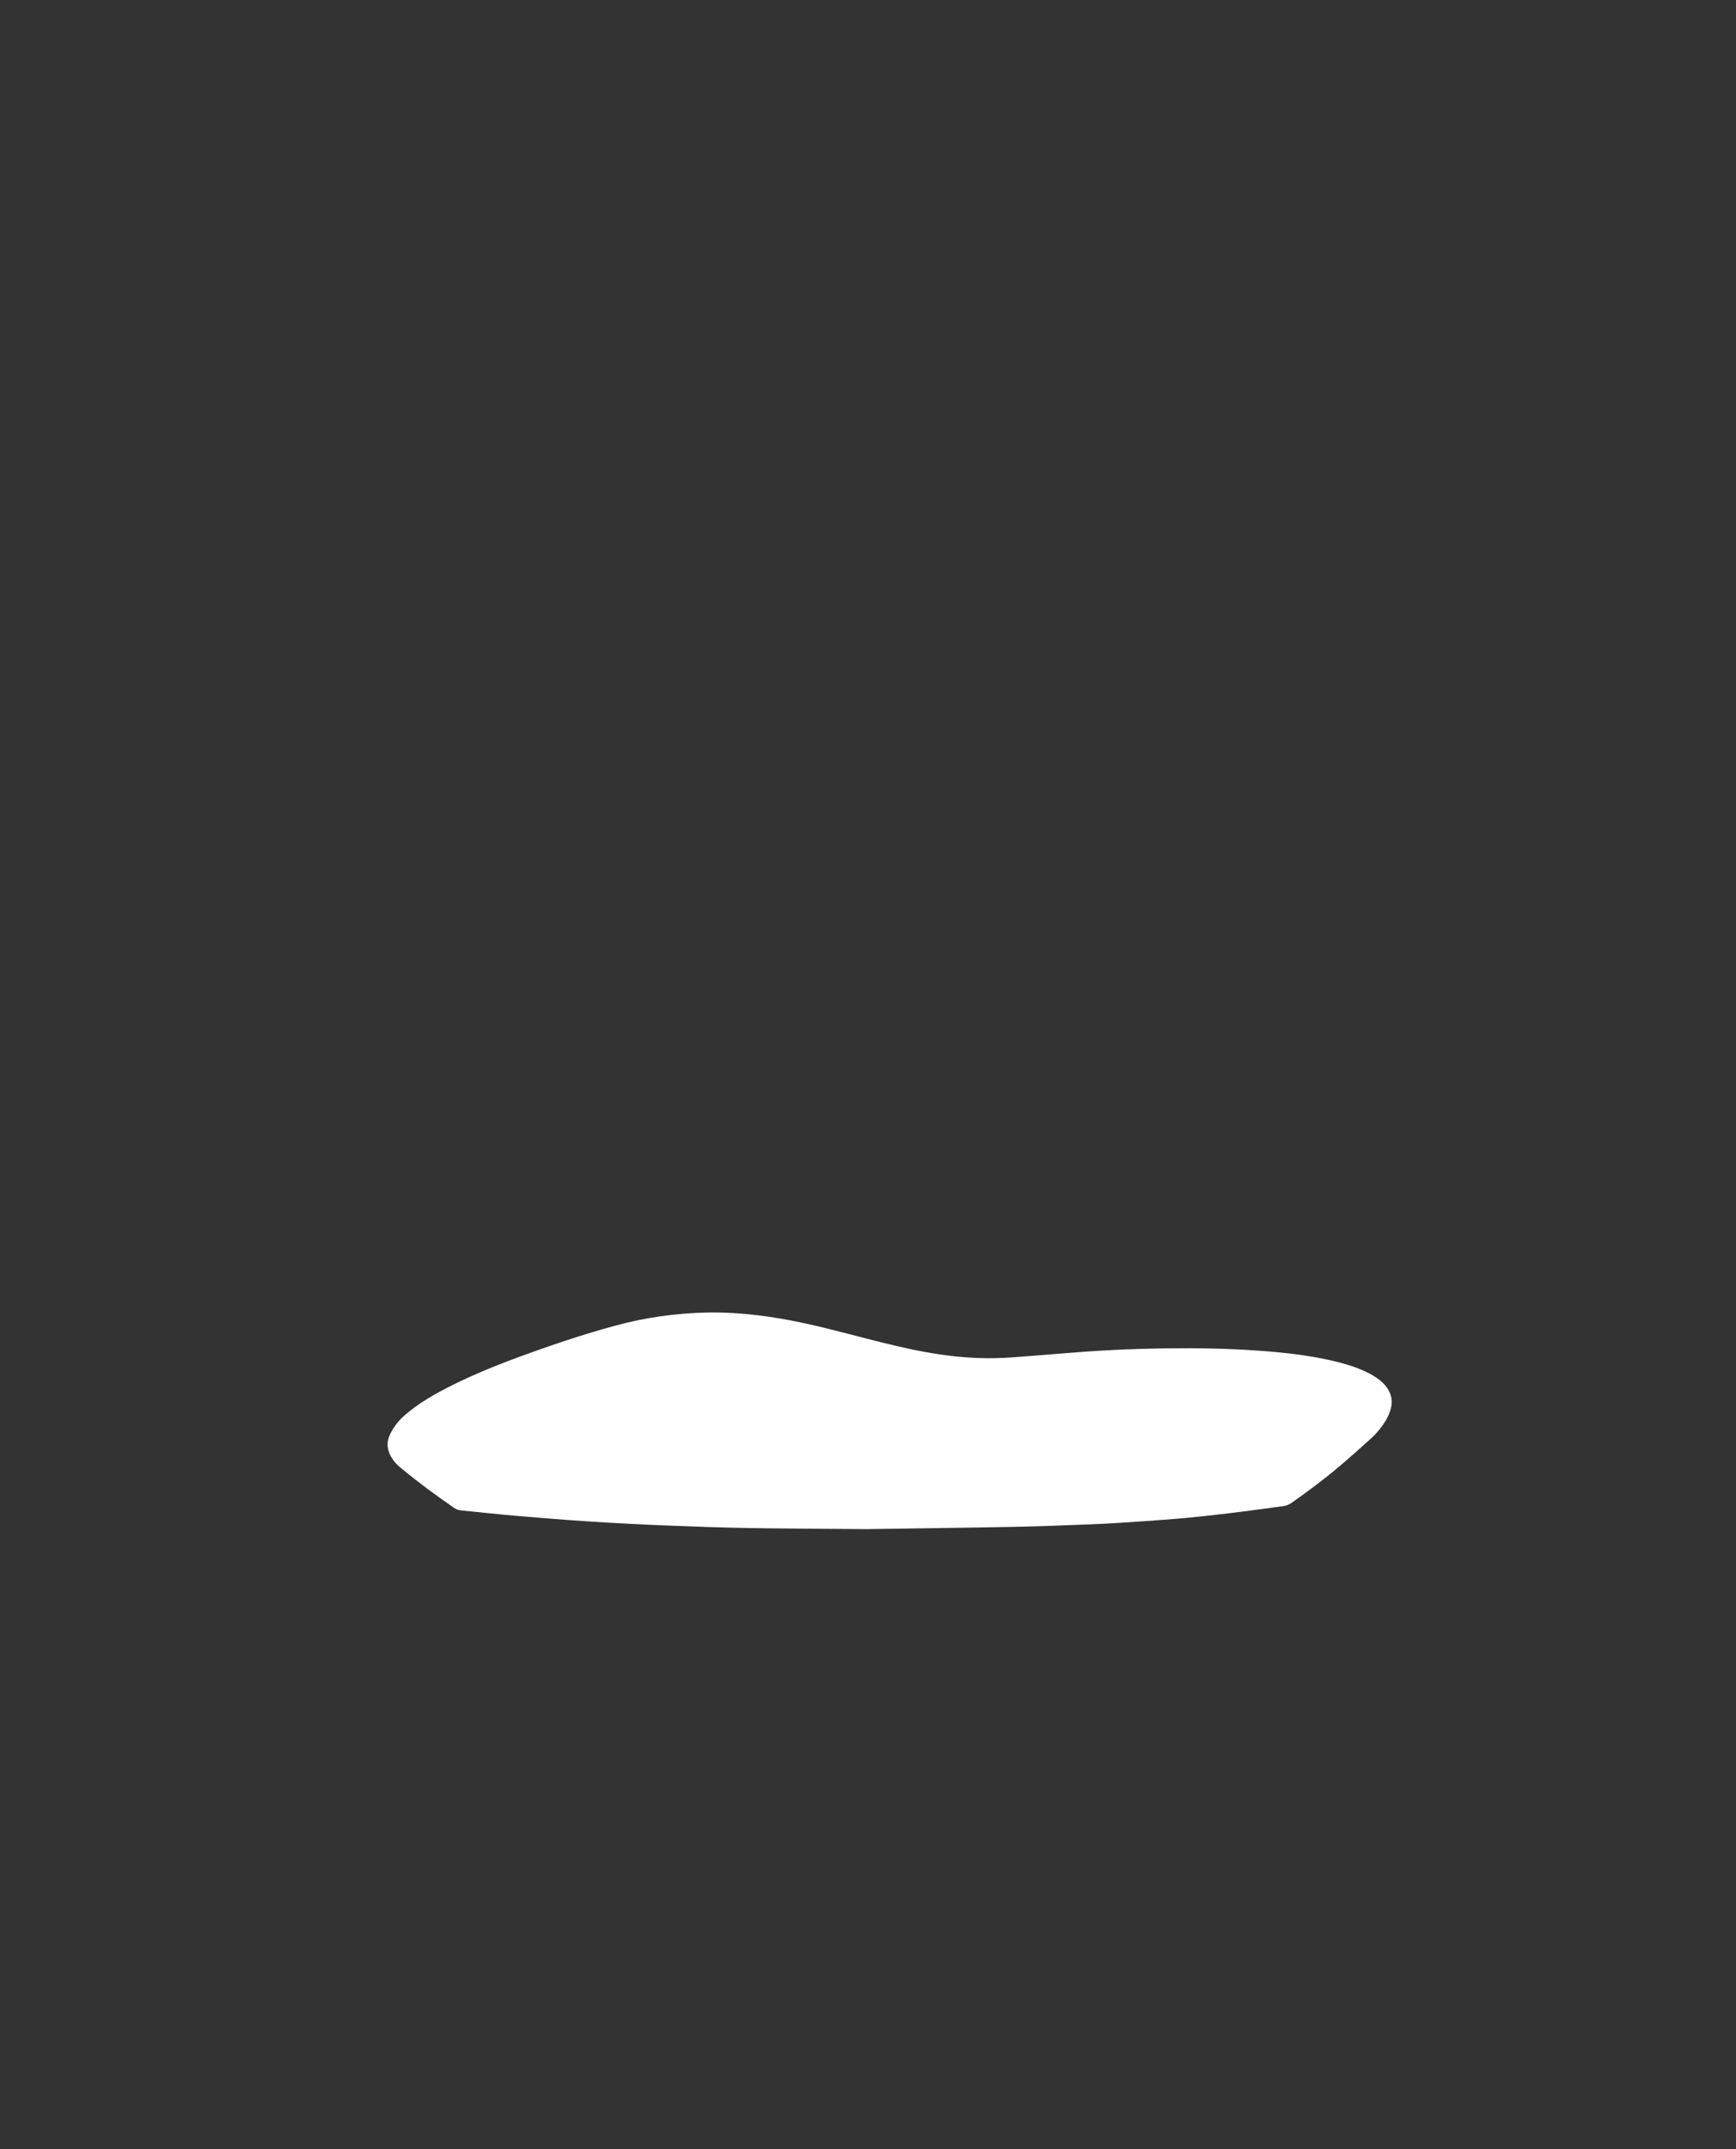 <?xml version="1.0" encoding="UTF-8"?>
<svg id="bottomsnow" xmlns="http://www.w3.org/2000/svg" viewBox="0 0 5426 6716">
  <rect x="0" y="0" width="5426" height="6716" fill="#333333" stroke="none"/>
  <defs>
    <style>
      .cls-1 {
        fill: #fff;
      }
    </style>
  </defs>
  <path class="cls-1" d="M2709.3,4778.29c-127.14-1.12-247.76-1.46-368.35-3.47-86.6-1.45-173.19-4.52-259.74-8-76.55-3.08-153.09-6.96-229.55-11.89-79.1-5.1-158.14-11.4-237.12-18.12-57.73-4.91-115.32-11.43-173-17.02-8.23-.8-15.38-3.36-22.19-8.01-57.29-39.08-112.87-80.43-166.39-124.53-10.85-8.94-20.54-19.05-28.1-30.99-15-23.67-18.01-48.65-5.83-74.19,5.4-11.31,12.34-22.1,19.93-32.11,13.79-18.17,31.27-32.71,49.33-46.48,33.51-25.54,69.81-46.58,107.15-65.84,71.14-36.69,144.98-67.18,220-94.9,101.22-37.4,203.38-71.99,307.54-100.33,93.62-25.47,189.1-38.91,286.1-40.94,53.36-1.12,106.54,2.29,159.55,8.52,98.16,11.52,193.85,35,289.28,59.77,65.73,17.06,131.39,34.42,197.95,48.1,86.41,17.76,173.51,28.57,261.89,26.01,25.95-.75,51.89-2.72,77.79-4.69,68.41-5.22,136.76-11.27,205.2-16.05,106.39-7.43,212.97-10.34,319.6-10.07,72.64.18,145.26,2.42,217.71,7.78,75.76,5.61,151.22,13.85,225.44,30.98,31.19,7.2,61.89,15.95,91.49,28.28,17.88,7.44,35.08,16.18,50.84,27.55,11.42,8.25,21.82,17.56,29.77,29.3,12.98,19.15,17.56,39.87,12.05,62.74-3.48,14.45-9.41,27.71-17.09,40.28-12.24,20.04-26.9,38.28-44.23,53.97-34.08,30.84-68.4,61.47-103.53,91.11-46.37,39.12-95.09,75.25-144.65,110.24-8.4,5.93-17.16,9.72-27.32,11.06-43.58,5.74-87.09,12.01-130.7,17.51-41.63,5.26-83.31,10.13-125.03,14.59-33.11,3.54-66.29,6.63-99.5,9.17-52.47,4.02-104.99,7.59-157.5,11.01-28.59,1.86-57.21,3.36-85.84,4.42-76.57,2.84-153.14,6.33-229.74,7.81-159.89,3.1-319.8,5.08-473.2,7.42Z"/>
</svg>